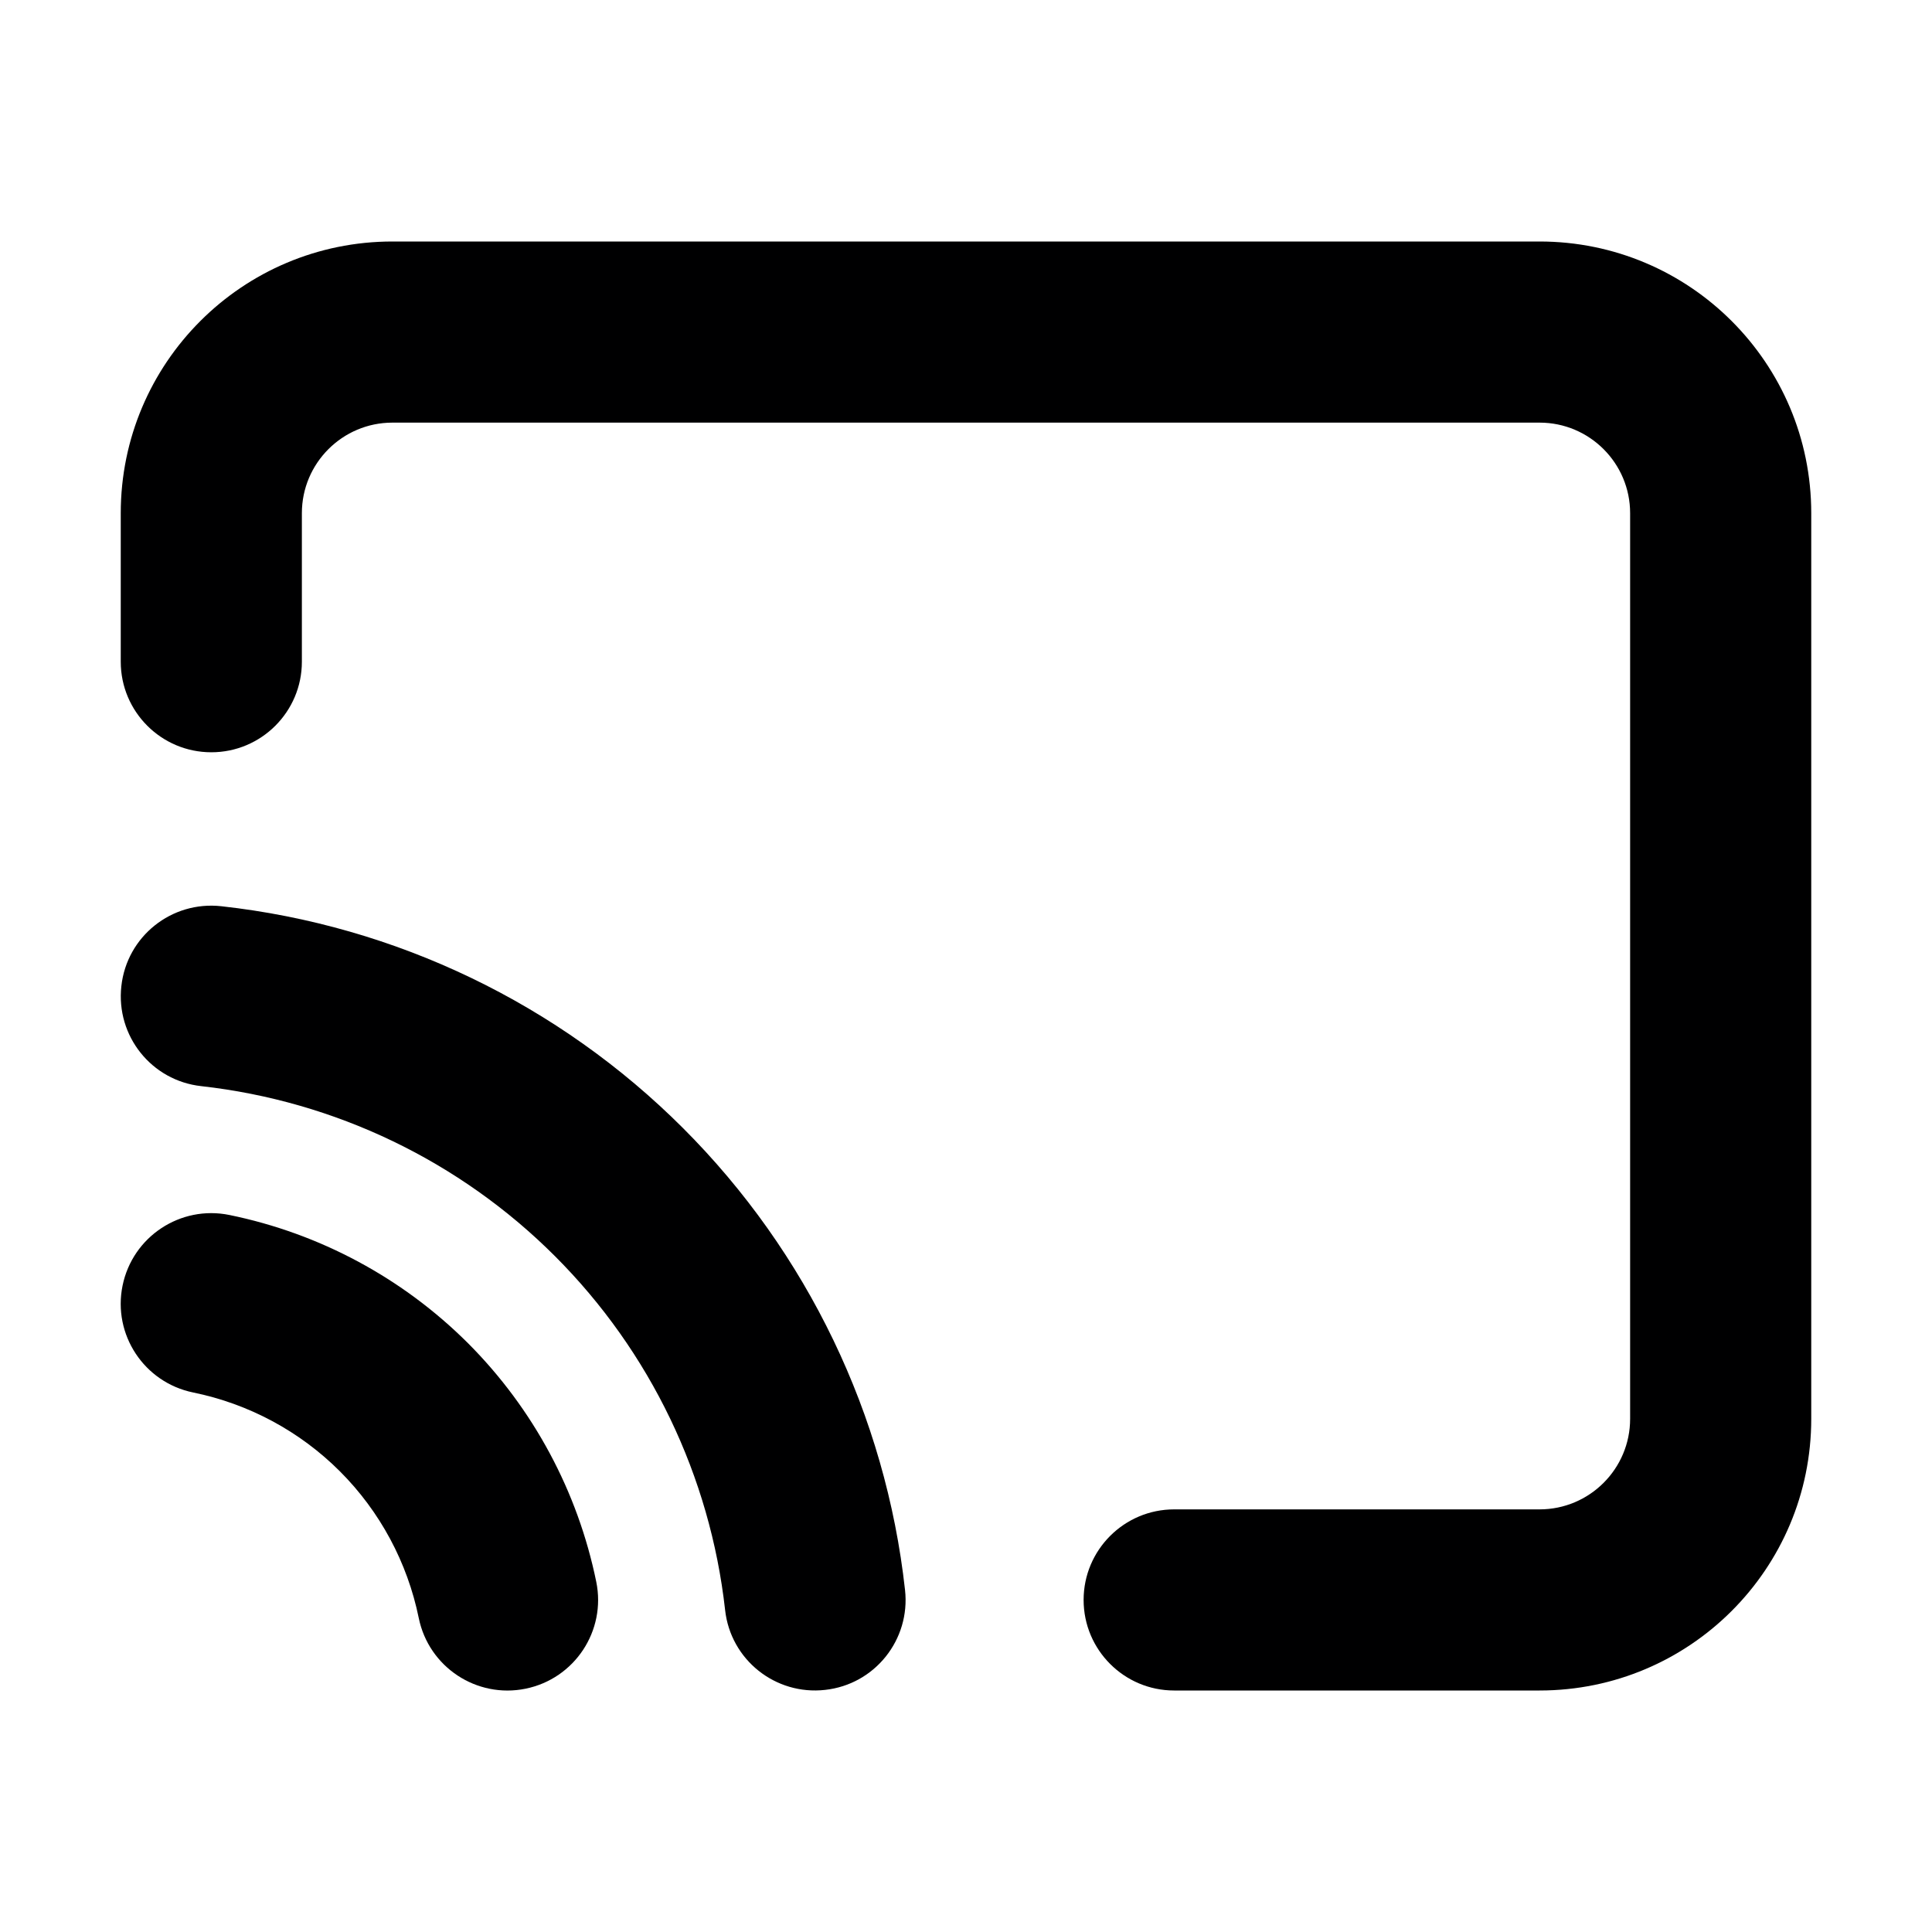 <svg width="16" height="16" viewBox="0 0 16 16" fill="none" xmlns="http://www.w3.org/2000/svg">
<g id="size=16">
<g id="Path">
<path d="M3.25 2C2.007 2 1 3.007 1 4.25V5.48C1 5.894 1.336 6.23 1.75 6.23C2.164 6.23 2.5 5.894 2.5 5.48V4.25C2.5 3.836 2.836 3.5 3.25 3.5H12.75C13.164 3.5 13.5 3.836 13.5 4.25V11.75C13.5 12.164 13.164 12.5 12.75 12.5H9.724C9.31 12.5 8.974 12.836 8.974 13.25C8.974 13.664 9.31 14 9.724 14H12.75C13.993 14 15 12.993 15 11.75V4.25C15 3.007 13.993 2 12.75 2H3.25Z" fill="#000001"/>
<path d="M1.833 7.505C1.421 7.459 1.05 7.755 1.005 8.167C0.959 8.579 1.255 8.95 1.667 8.995C2.775 9.119 3.808 9.615 4.596 10.403C5.385 11.192 5.881 12.225 6.005 13.333C6.05 13.745 6.421 14.041 6.833 13.995C7.245 13.95 7.541 13.579 7.495 13.167C7.335 11.721 6.686 10.372 5.657 9.343C4.628 8.314 3.279 7.665 1.833 7.505Z" fill="#000001"/>
<path d="M1.9 10.062C1.494 9.979 1.098 10.241 1.015 10.647C0.932 11.053 1.194 11.449 1.6 11.532C2.06 11.626 2.483 11.853 2.815 12.185C3.147 12.517 3.374 12.94 3.468 13.4C3.551 13.806 3.947 14.068 4.353 13.985C4.759 13.902 5.021 13.506 4.938 13.1C4.785 12.352 4.416 11.665 3.876 11.124C3.335 10.584 2.648 10.215 1.9 10.062Z" fill="#000001"/>
</g>
</g>
</svg>
